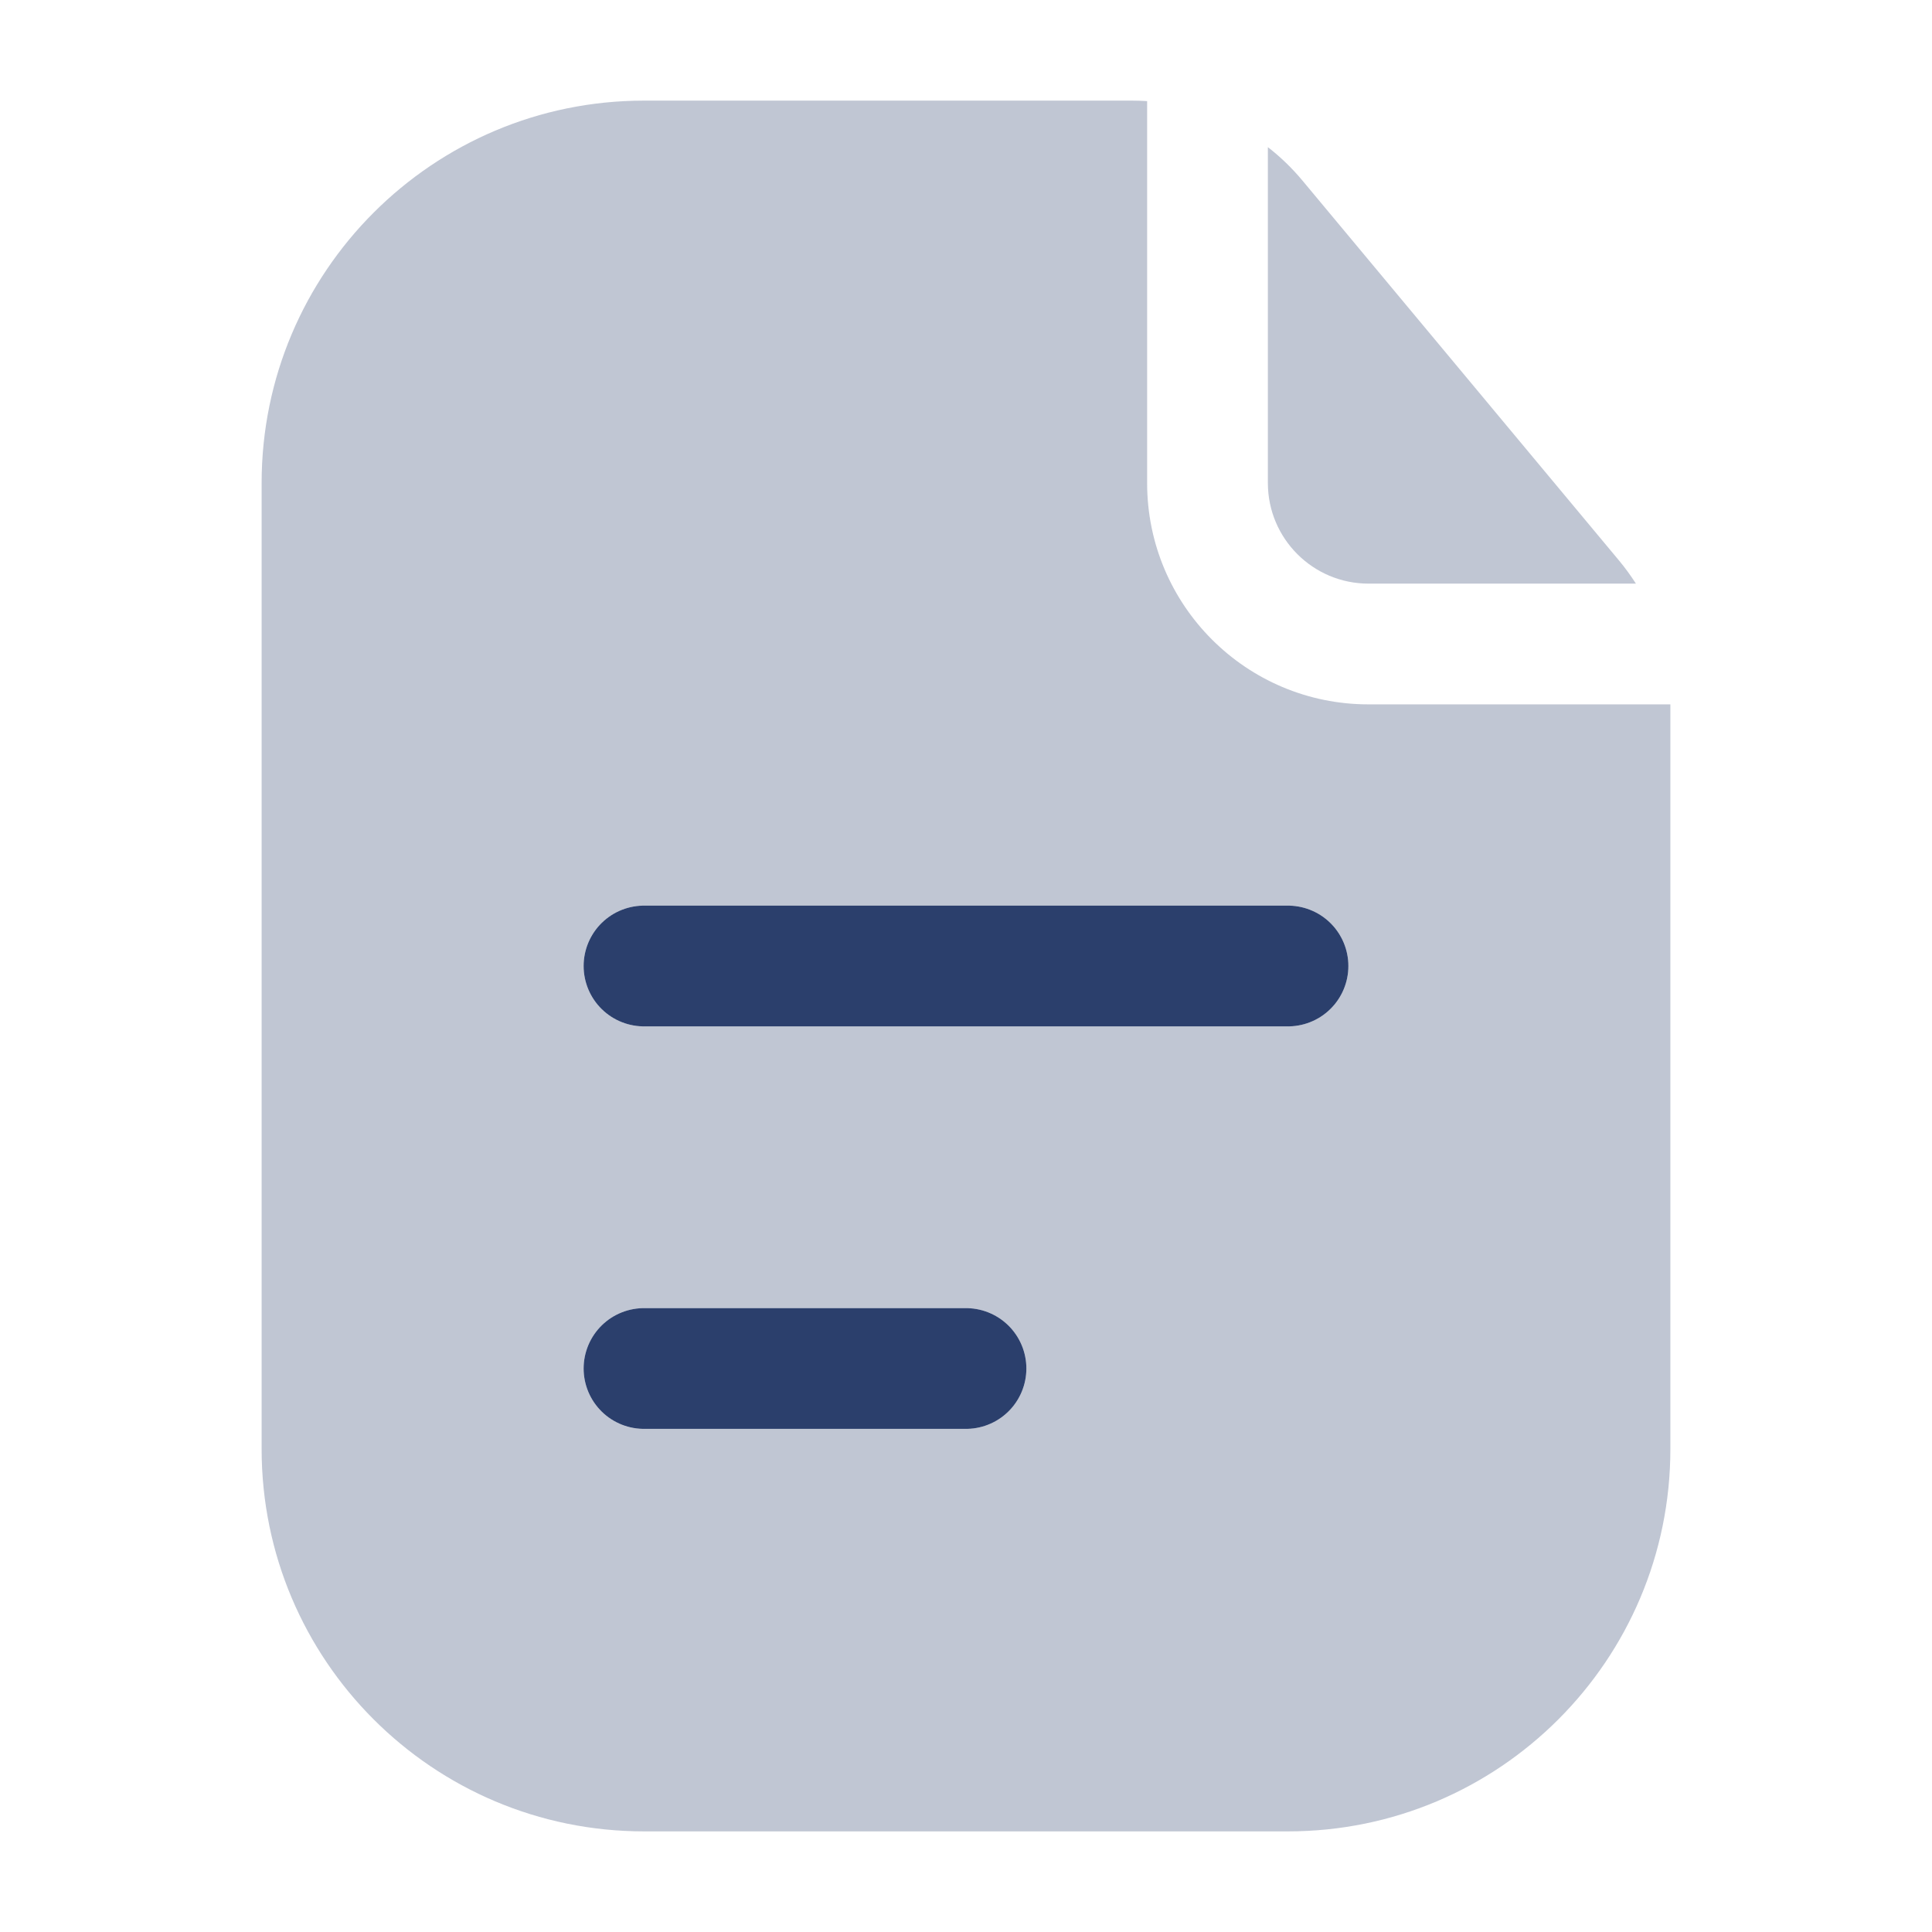 <svg width="24" height="24" viewBox="0 0 24 24" fill="none" xmlns="http://www.w3.org/2000/svg">
<g opacity="0.3">
<path fill-rule="evenodd" clip-rule="evenodd" d="M14.25 1.256C14.188 1.252 14.126 1.25 14.063 1.25H8C5.377 1.25 3.25 3.377 3.25 6V18C3.25 20.623 5.377 22.75 8 22.75H16C18.623 22.75 20.75 20.623 20.75 18V8.75H17C15.481 8.75 14.25 7.519 14.25 6V1.256ZM7.25 12C7.25 11.586 7.586 11.25 8 11.25H16C16.414 11.25 16.75 11.586 16.75 12C16.75 12.414 16.414 12.75 16 12.75H8C7.586 12.75 7.25 12.414 7.25 12ZM8 16.25C7.586 16.25 7.25 16.586 7.25 17C7.25 17.414 7.586 17.75 8 17.75H12C12.414 17.75 12.75 17.414 12.75 17C12.75 16.586 12.414 16.25 12 16.25H8Z" fill="#2B3F6C"/>
<path d="M20.322 7.25C20.258 7.151 20.189 7.055 20.113 6.964L16.176 2.239C16.048 2.086 15.905 1.948 15.75 1.828V6C15.75 6.69 16.31 7.25 17 7.25H20.322Z" fill="#2B3F6C"/>
</g>
<path d="M8 12H16" stroke="#2B3F6C" stroke-width="1.5" stroke-linecap="round"/>
<path d="M8 17H12" stroke="#2B3F6C" stroke-width="1.5" stroke-linecap="round"/>
</svg>
